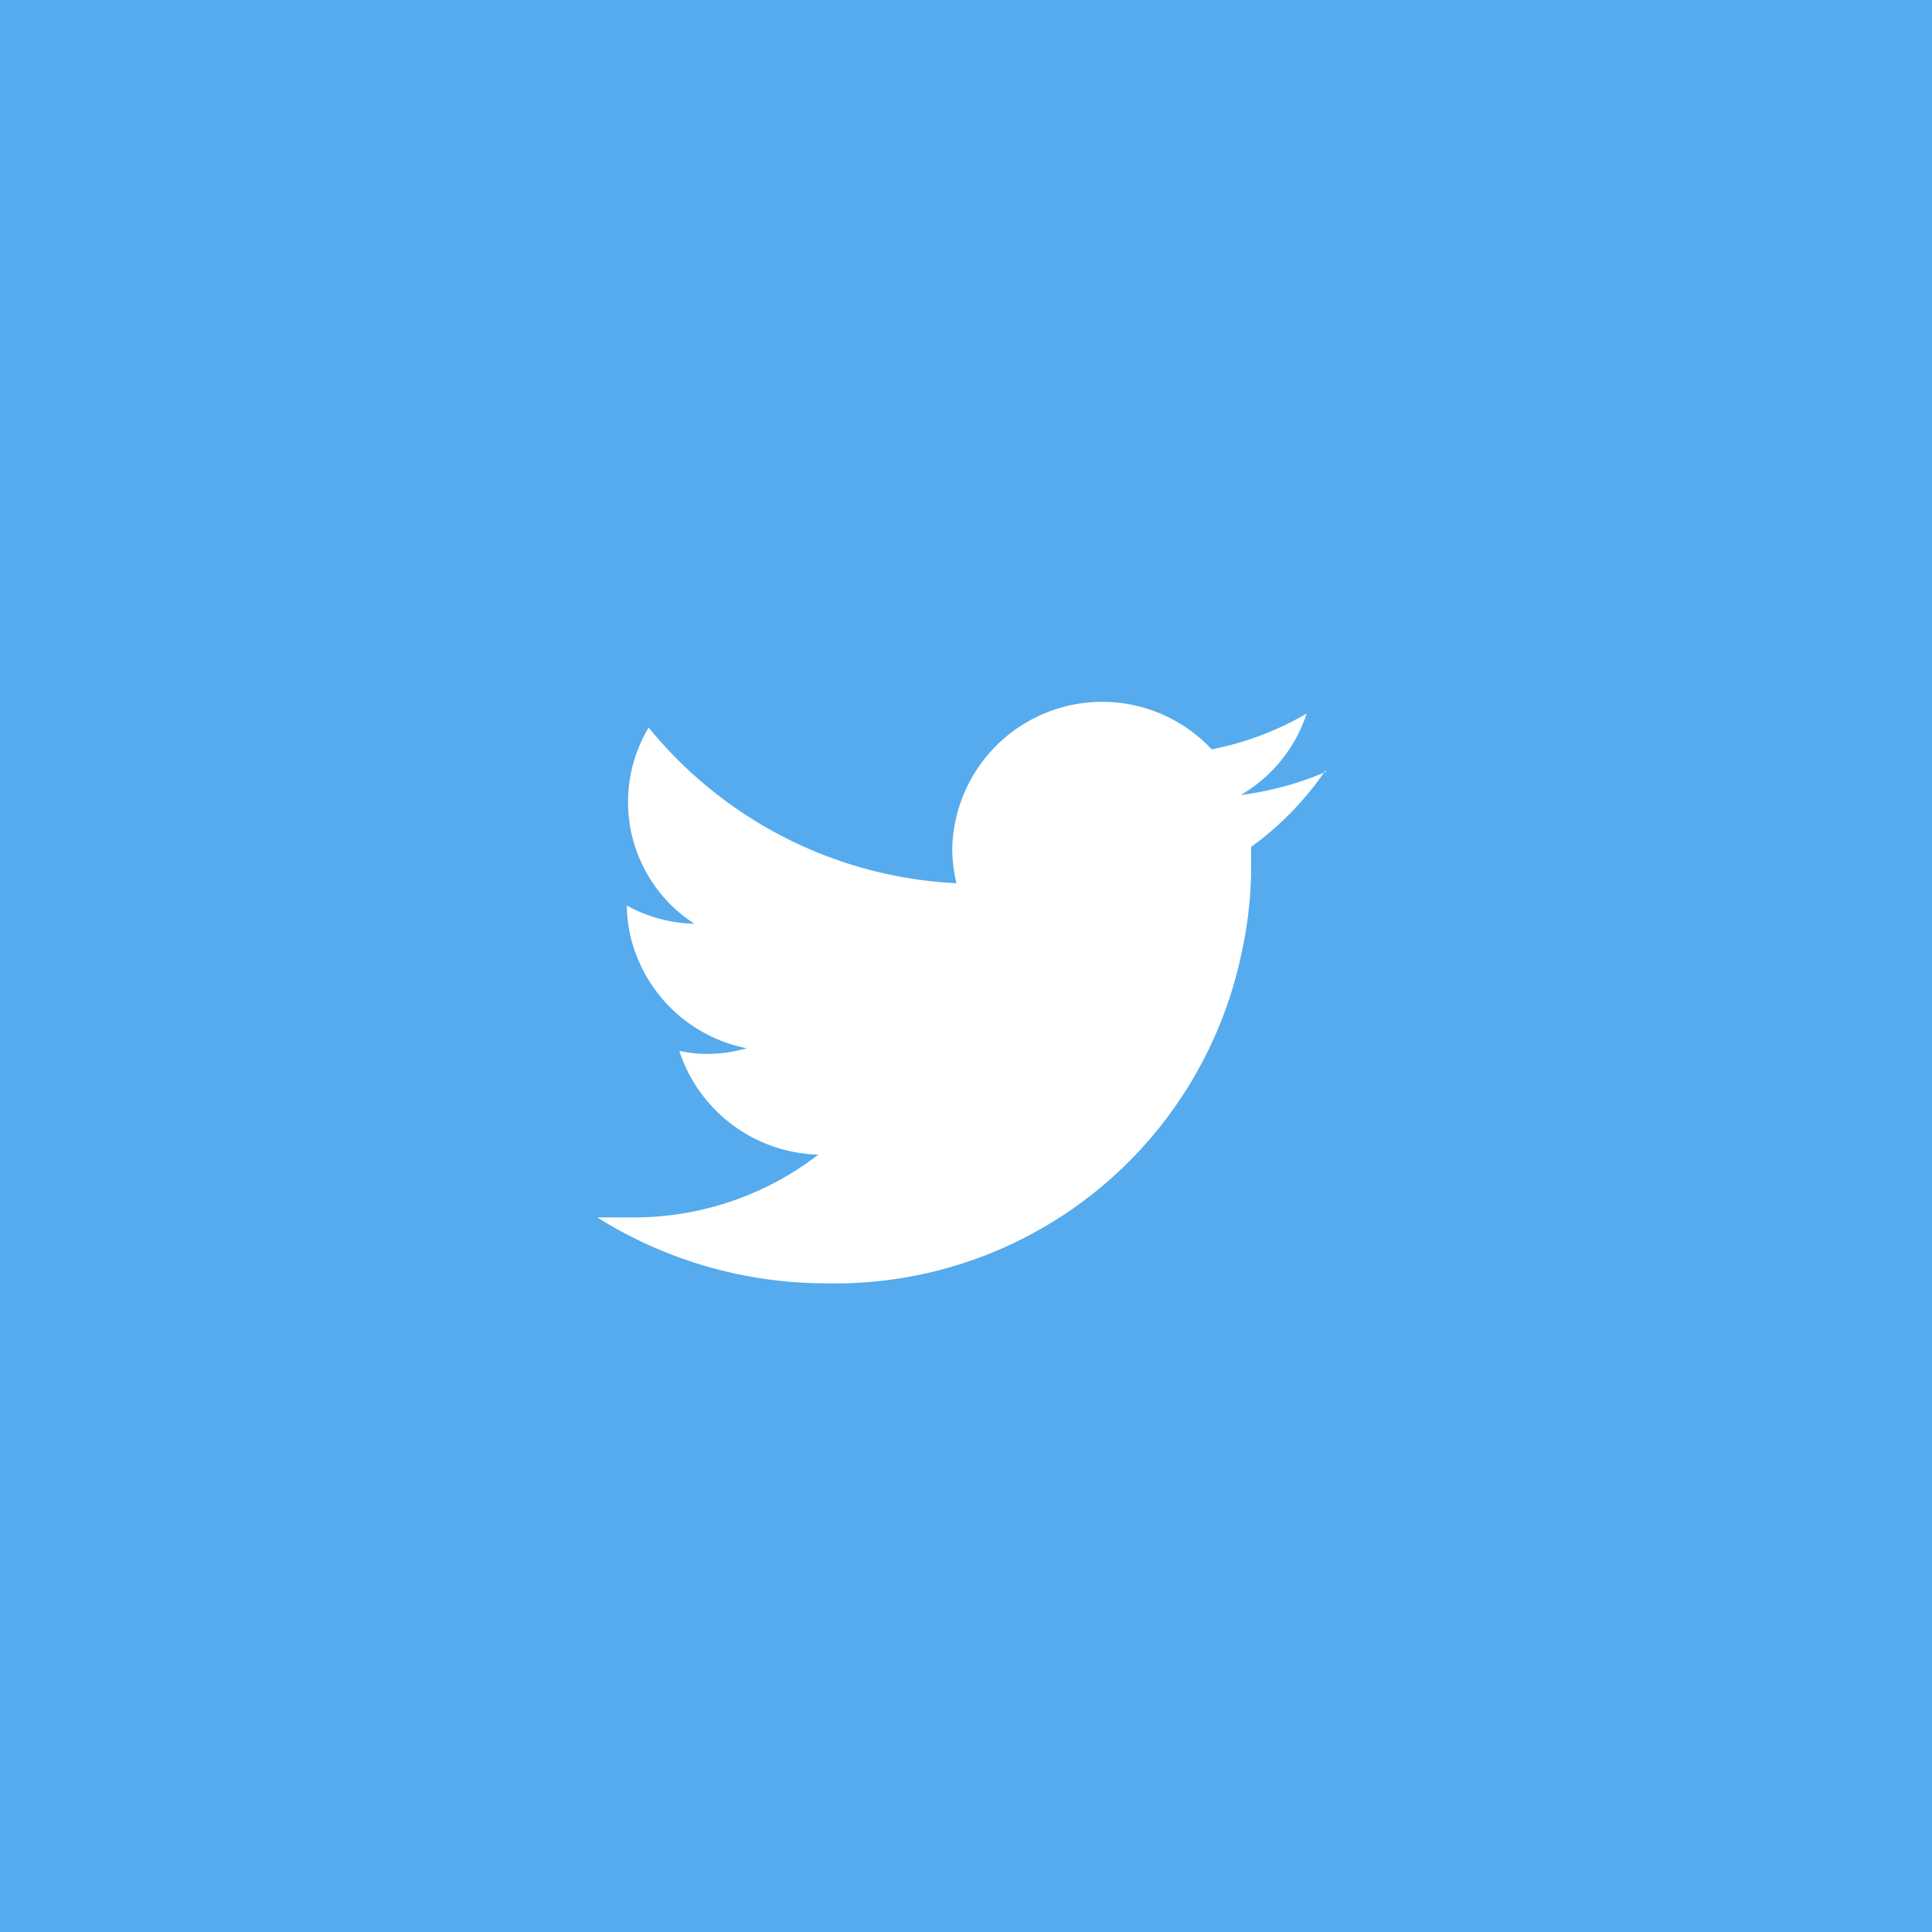 <svg xmlns="http://www.w3.org/2000/svg" viewBox="0 0 37.23 37.23"><defs><style>.cls-1{fill:#55abed;}.cls-2{fill:#fff;fill-rule:evenodd;}</style></defs><title>Ресурс 15</title><g id="Слой_2" data-name="Слой 2"><g id="Слой_6" data-name="Слой 6"><rect class="cls-1" width="37.23" height="37.23"/><path class="cls-2" d="M25.56,14.87a6.13,6.13,0,0,1-1.65.45,2.84,2.84,0,0,0,1.27-1.57,5.86,5.86,0,0,1-1.83.69,2.89,2.89,0,0,0-5,1.93,3,3,0,0,0,.08.65,8.16,8.16,0,0,1-5.93-3,2.79,2.79,0,0,0,.88,3.78,2.79,2.79,0,0,1-1.3-.35v0a2.68,2.68,0,0,0,.2,1,2.87,2.87,0,0,0,2.11,1.75,2.83,2.83,0,0,1-.76.11,2.57,2.57,0,0,1-.54-.06,2.9,2.9,0,0,0,2.68,2,5.82,5.82,0,0,1-3.57,1.21c-.24,0-.46,0-.69,0a8.3,8.3,0,0,0,4.41,1.27,8,8,0,0,0,8-6.34,7.78,7.78,0,0,0,.19-1.71v-.36a6,6,0,0,0,1.43-1.47Z"/></g></g></svg>
